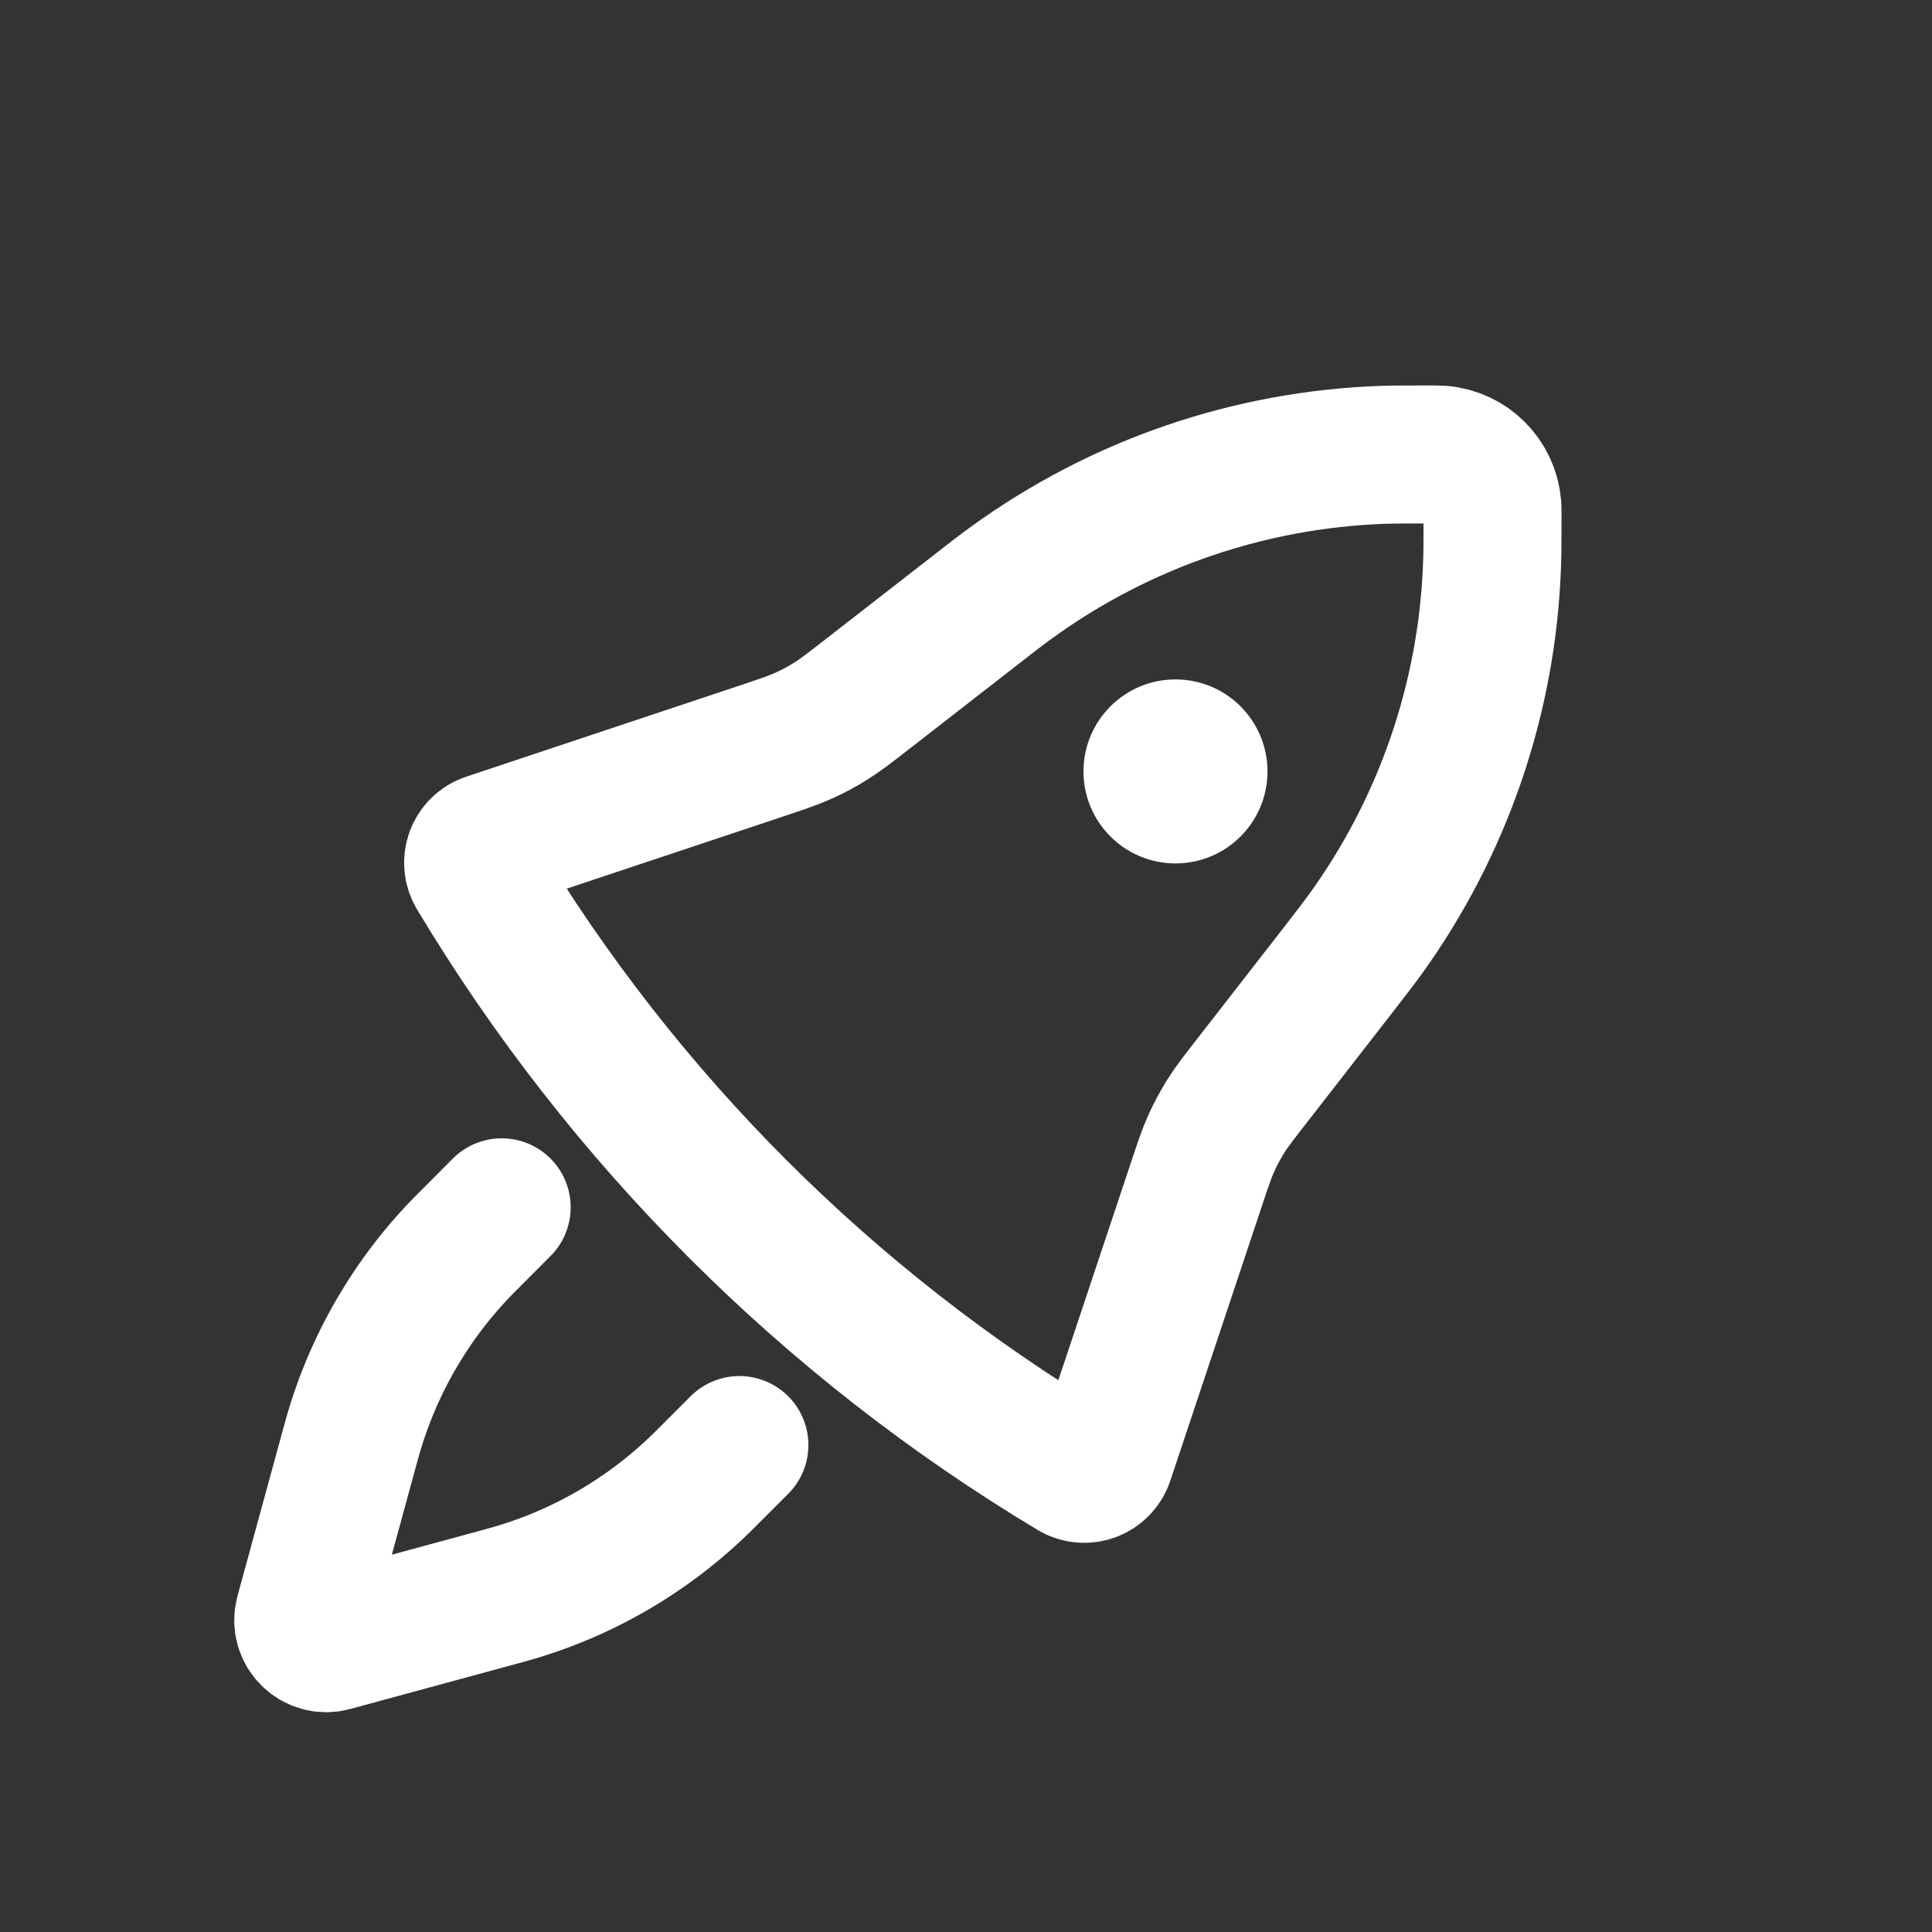 <svg width="21" height="21" viewBox="0 0 21 21" fill="none" xmlns="http://www.w3.org/2000/svg">
<rect x="0" y="0" width="21" height="21" fill="#333333" stroke="none"/>
<g clip-path="url(#clip0_5006_75023)">
<path d="M13.618 11.735L14.521 10.574L14.521 10.574C14.681 10.367 14.761 10.264 14.836 10.161C15.687 8.985 16.168 7.583 16.218 6.132C16.223 6.005 16.223 5.874 16.223 5.613C16.223 5.553 16.223 5.524 16.221 5.498C16.196 5.202 15.961 4.966 15.664 4.942C15.639 4.94 15.609 4.94 15.55 4.94C15.288 4.94 15.158 4.94 15.03 4.944C13.58 4.995 12.178 5.476 11.002 6.327C10.898 6.401 10.795 6.481 10.589 6.642L9.428 7.545C9.231 7.698 9.132 7.775 9.027 7.84C8.934 7.899 8.836 7.951 8.736 7.996C8.623 8.047 8.504 8.087 8.268 8.166L5.304 9.154C5.161 9.201 5.099 9.37 5.176 9.499C6.773 12.161 9.001 14.389 11.663 15.986C11.793 16.064 11.961 16.002 12.009 15.858L12.997 12.895L12.997 12.895C13.076 12.658 13.115 12.54 13.166 12.427C13.212 12.326 13.264 12.229 13.322 12.135C13.388 12.03 13.465 11.932 13.618 11.735L13.618 11.735Z" stroke="white" stroke-width="1.5" stroke-linecap="round"/>
<path d="M5.453 13.123L5.075 13.502C4.476 14.1 4.044 14.845 3.82 15.661L3.305 17.545C3.254 17.731 3.425 17.903 3.612 17.852L5.495 17.34C6.314 17.117 7.061 16.683 7.661 16.083L8.037 15.707" stroke="white" stroke-width="1.5" stroke-linecap="round"/>
<circle cx="12.777" cy="8.385" r="1" fill="white"/>
</g>
<defs>
<clipPath id="clip0_5006_75023">
<rect width="20" height="20" fill="white" transform="translate(0.191 0.969)"/>
</clipPath>
</defs>
</svg>
